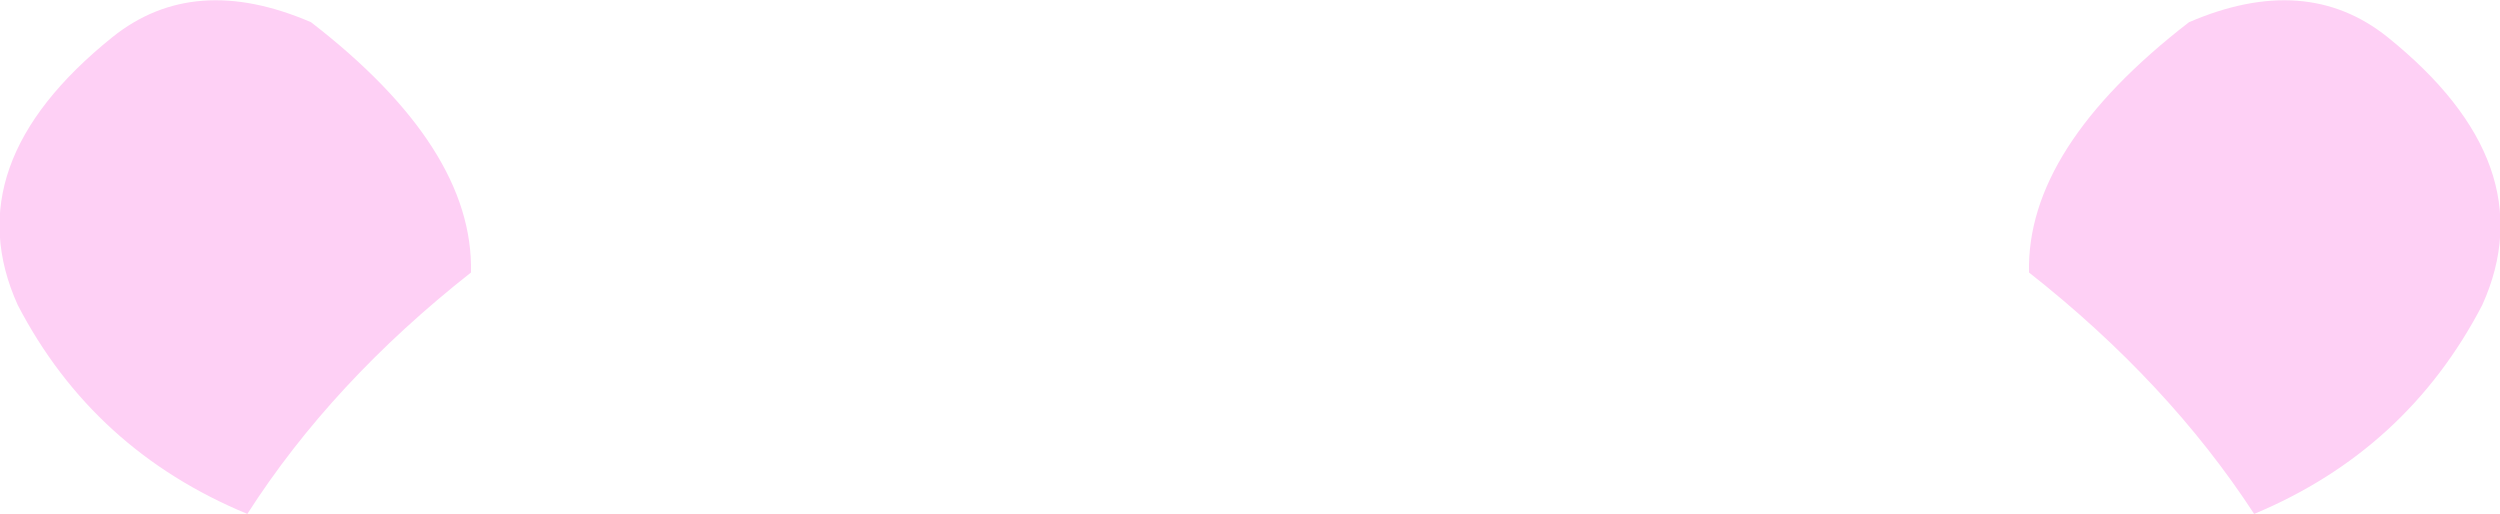 <?xml version="1.0" encoding="UTF-8" standalone="no"?>
<svg xmlns:xlink="http://www.w3.org/1999/xlink" height="17.35px" width="84.4px" xmlns="http://www.w3.org/2000/svg">
  <g transform="matrix(1.0, 0.0, 0.0, 1.0, 42.2, 8.7)">
    <path d="M31.7 -7.95 Q35.65 -9.65 38.4 -7.45 43.75 -3.15 41.6 1.6 39.05 6.5 33.9 8.65 31.0 4.2 26.3 0.5 26.2 -3.7 31.7 -7.95 M-31.7 -7.95 Q-26.2 -3.7 -26.3 0.5 -31.0 4.2 -33.85 8.65 -39.05 6.5 -41.6 1.6 -43.75 -3.15 -38.4 -7.45 -35.65 -9.65 -31.7 -7.95" fill="#fed0f5" fill-rule="evenodd" stroke="none"/>
  </g>
</svg>
